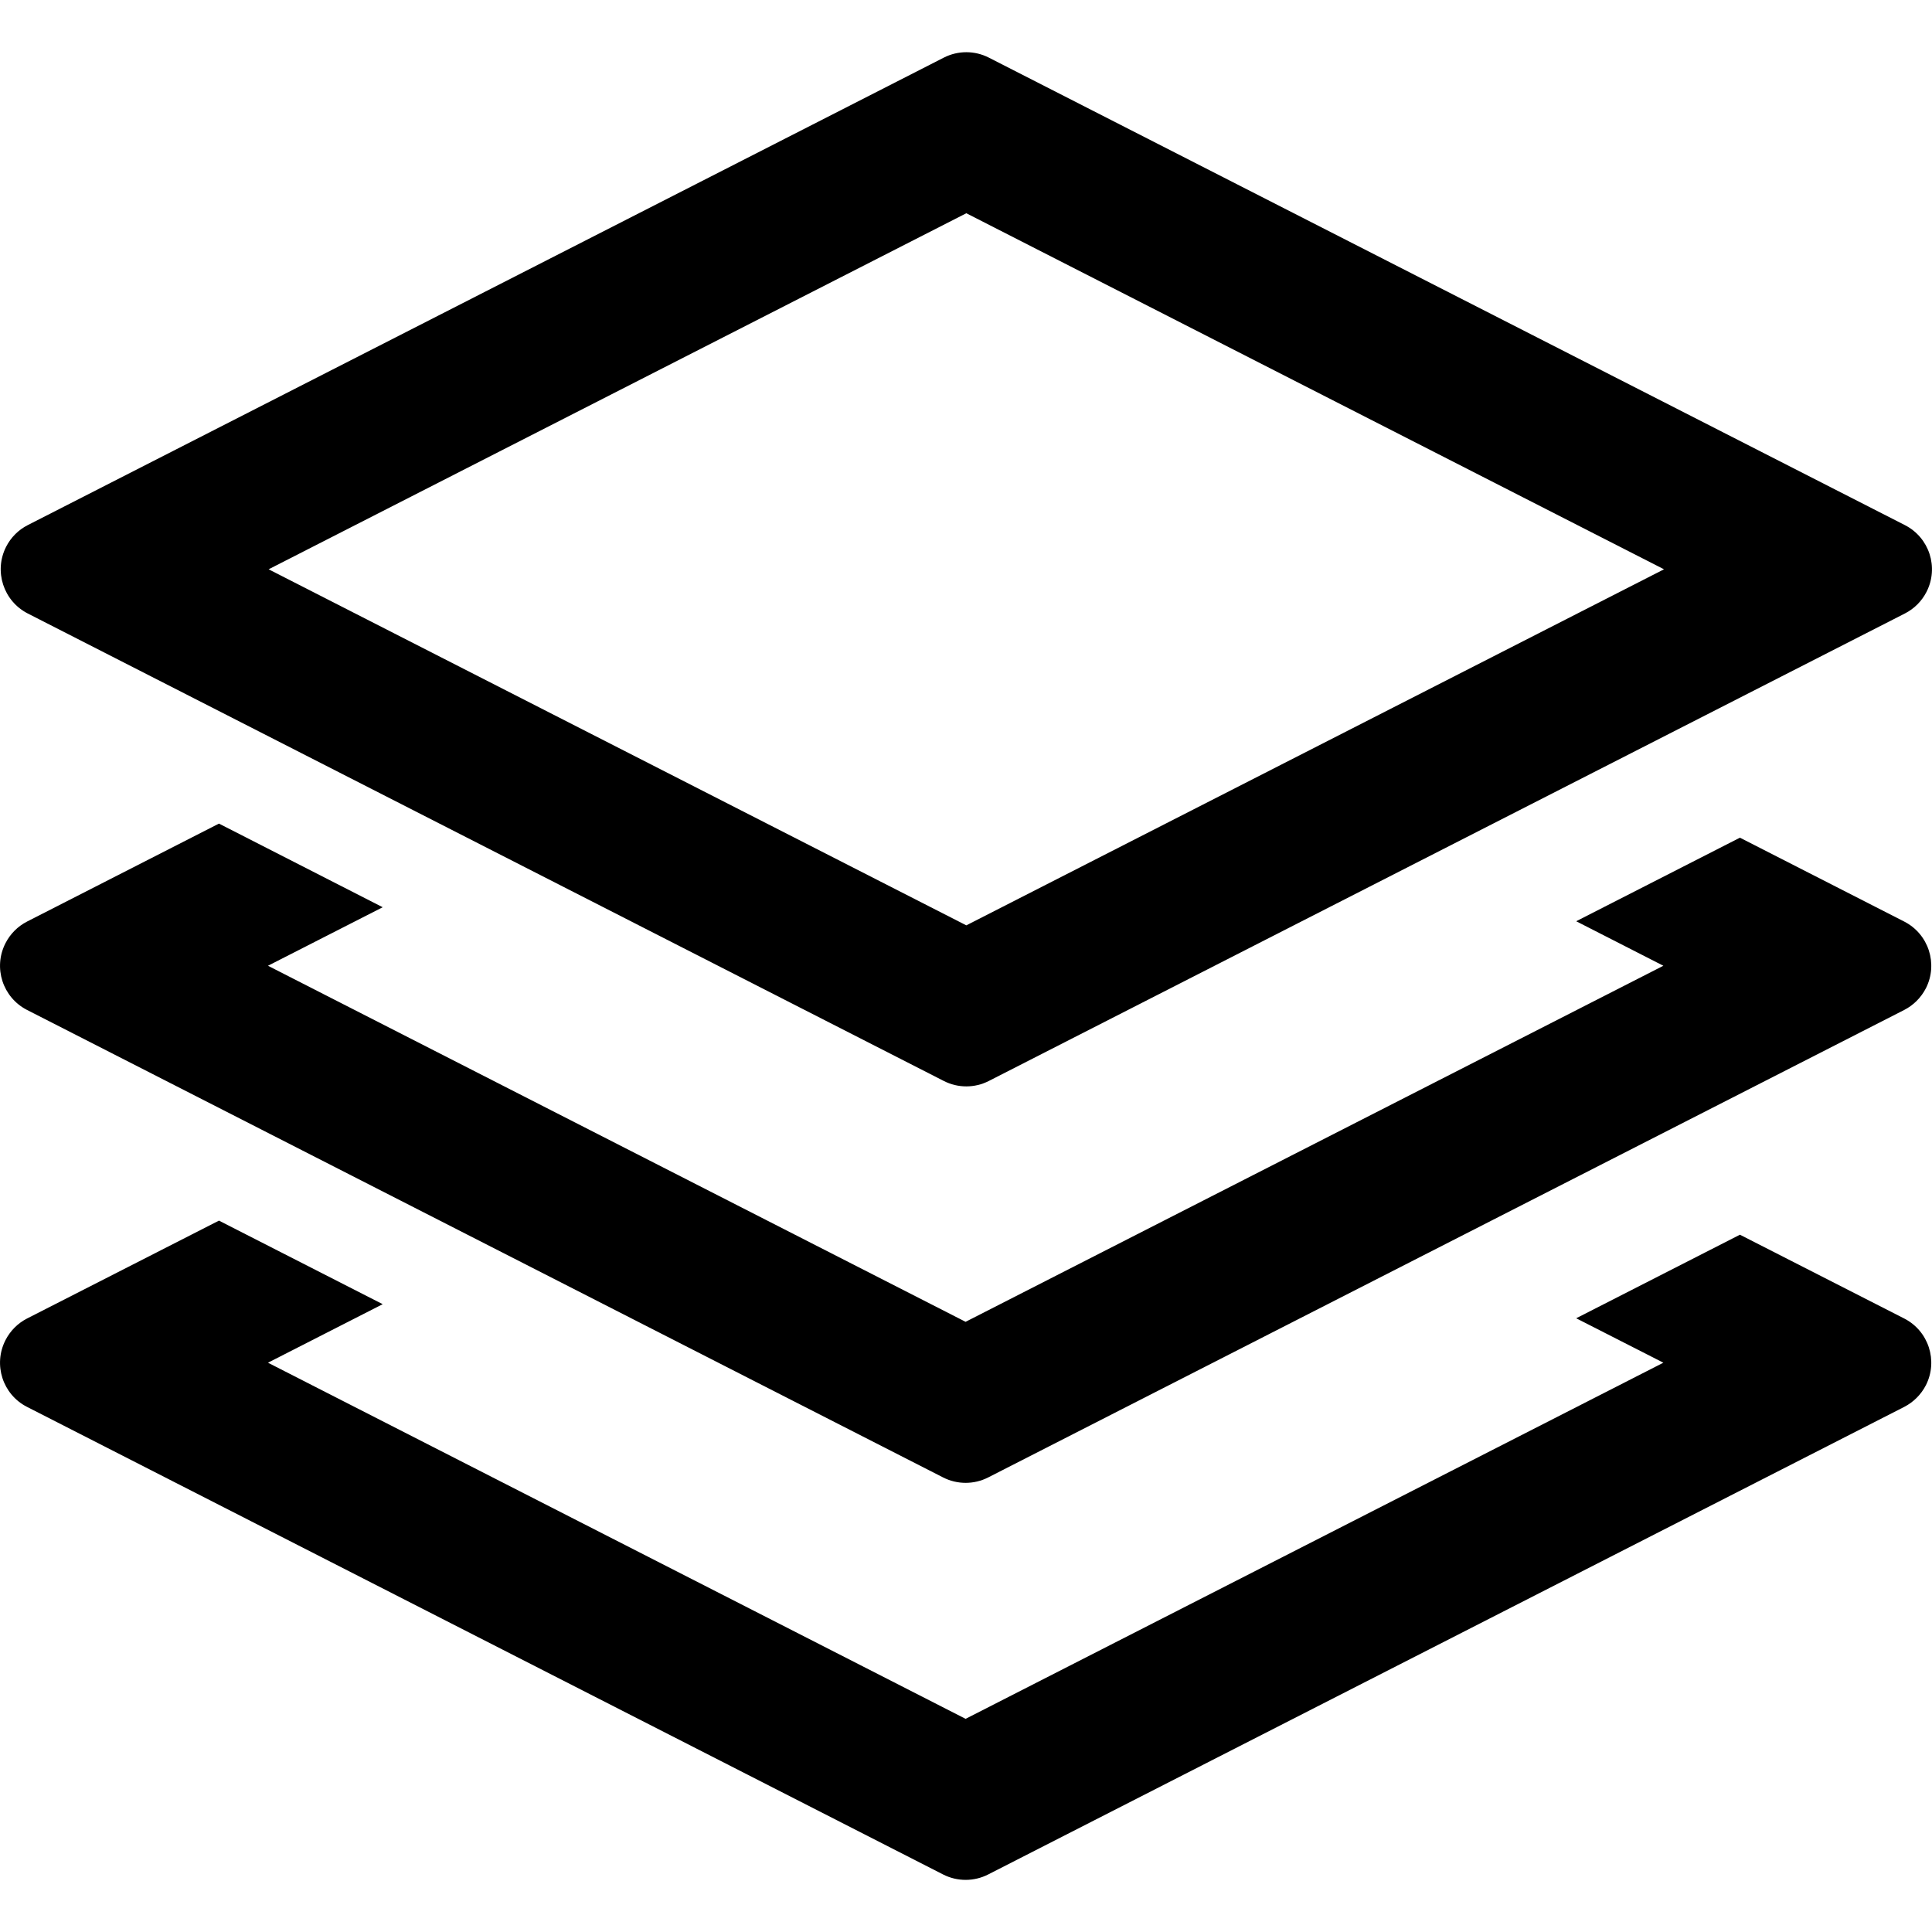 <svg width="24" height="24" viewBox="0 0 24 24" xmlns="http://www.w3.org/2000/svg">
<path fill-rule="evenodd" clip-rule="evenodd" d="M4.754 16.201L3.329 16.928L11.995 21.352L20.663 16.928L19.58 16.376L21.614 15.338L23.655 16.379C23.958 16.534 24.078 16.905 23.924 17.208C23.864 17.324 23.77 17.418 23.655 17.477L12.276 23.285C12.1 23.375 11.891 23.375 11.715 23.285L0.336 17.477C0.033 17.323 -0.087 16.951 0.068 16.648C0.127 16.532 0.221 16.438 0.336 16.379L2.72 15.163L4.754 16.201ZM4.754 11.27L3.329 11.997L11.995 16.42L20.663 11.997L19.58 11.444L21.614 10.406L23.655 11.448C23.958 11.603 24.078 11.974 23.924 12.277C23.864 12.393 23.77 12.487 23.655 12.546L12.276 18.353C12.1 18.443 11.891 18.443 11.715 18.353L0.336 12.546C0.033 12.391 -0.087 12.02 0.068 11.717C0.127 11.601 0.221 11.507 0.336 11.448L2.72 10.231L4.754 11.27ZM20.671 7.072L12.004 2.649L3.337 7.072L12.004 11.495L20.671 7.072ZM12.284 0.716L23.663 6.523C23.967 6.678 24.087 7.049 23.932 7.352C23.873 7.468 23.779 7.562 23.663 7.621L12.284 13.428C12.108 13.518 11.9 13.518 11.724 13.428L0.345 7.621C0.042 7.466 -0.078 7.095 0.076 6.792C0.135 6.676 0.229 6.582 0.345 6.523L11.724 0.716C11.9 0.626 12.108 0.626 12.284 0.716Z" class="fill-1" fill="black"/>
</svg>
